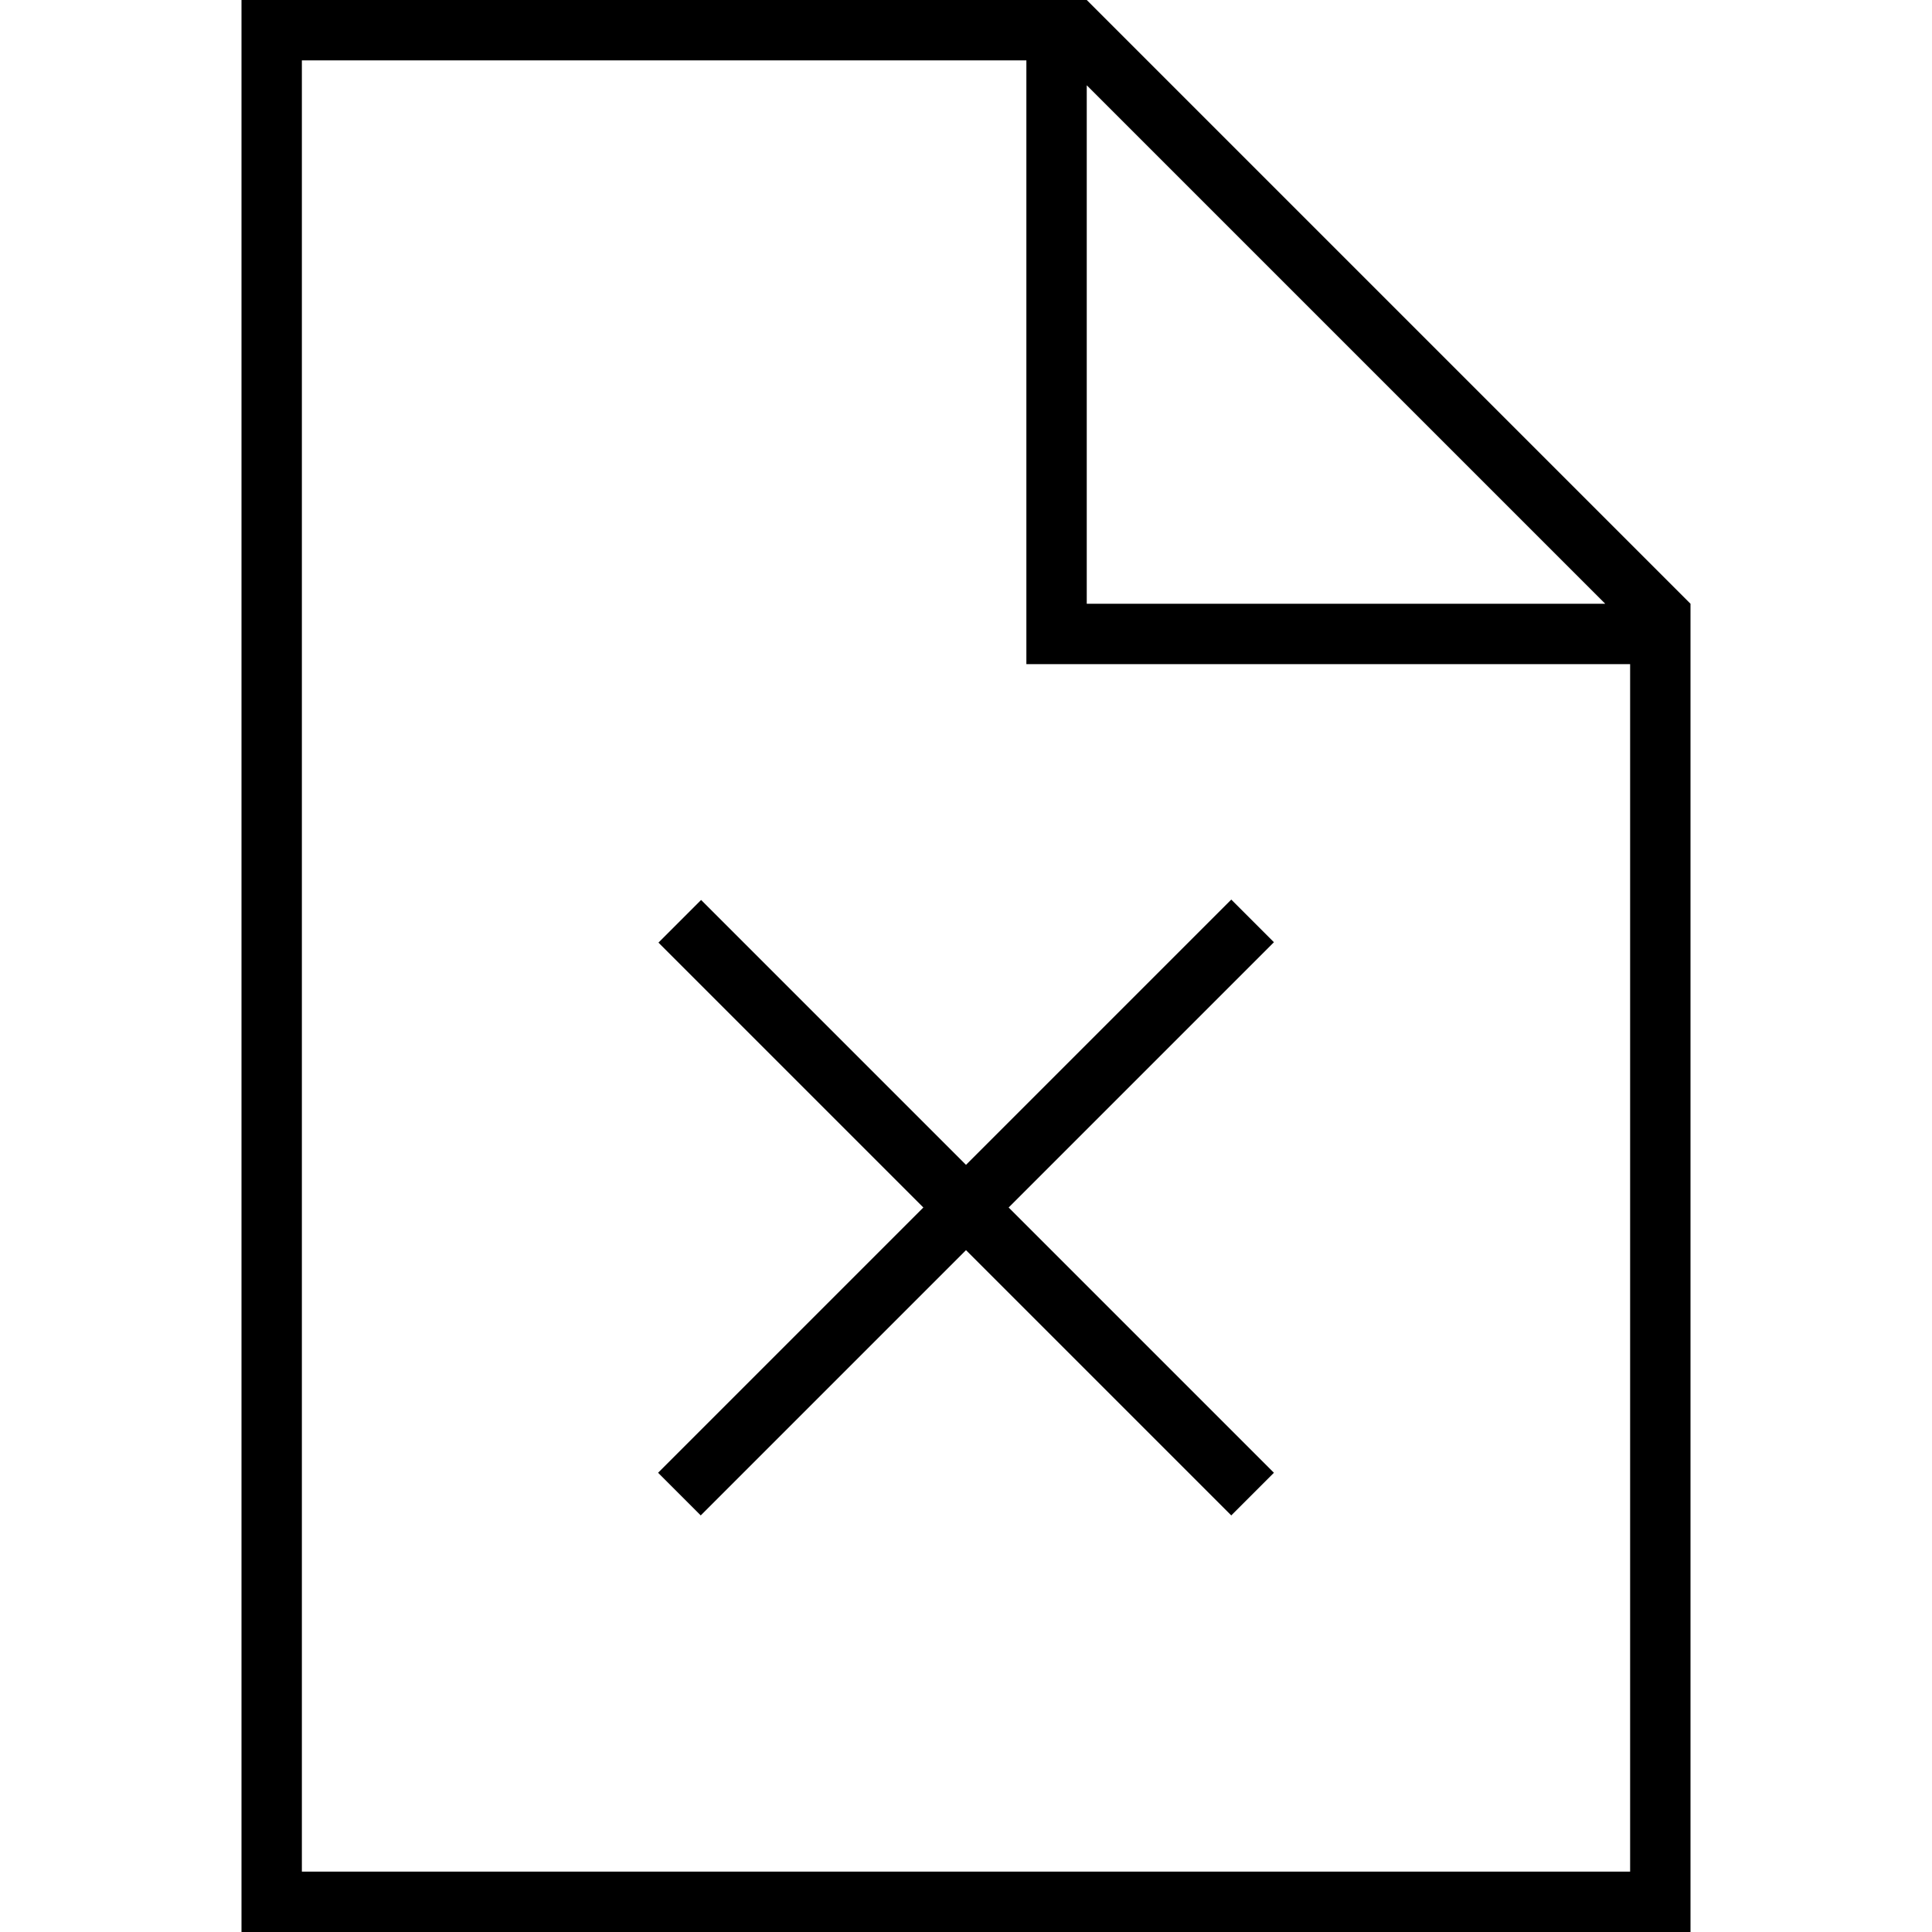 <svg xmlns="http://www.w3.org/2000/svg" width="24" height="24" viewBox="0 0 384 512"><path d="M16 496L16 16l192 0 0 152 0 8 8 0 152 0 0 320L16 496zM224 22.6L361.4 160 224 160l0-137.4zM224 0L16 0 0 0 0 16 0 496l0 16 16 0 352 0 16 0 0-16 0-336L224 0zM121.8 238.5l-11.3 11.3 5.7 5.7L180.7 320l-64.6 64.6-5.7 5.7 11.3 11.3 5.7-5.7L192 331.3l64.6 64.6 5.7 5.7 11.3-11.3-5.7-5.7L203.3 320l64.6-64.6 5.7-5.7-11.3-11.3-5.7 5.7L192 308.7l-64.6-64.6-5.7-5.7z"/></svg>